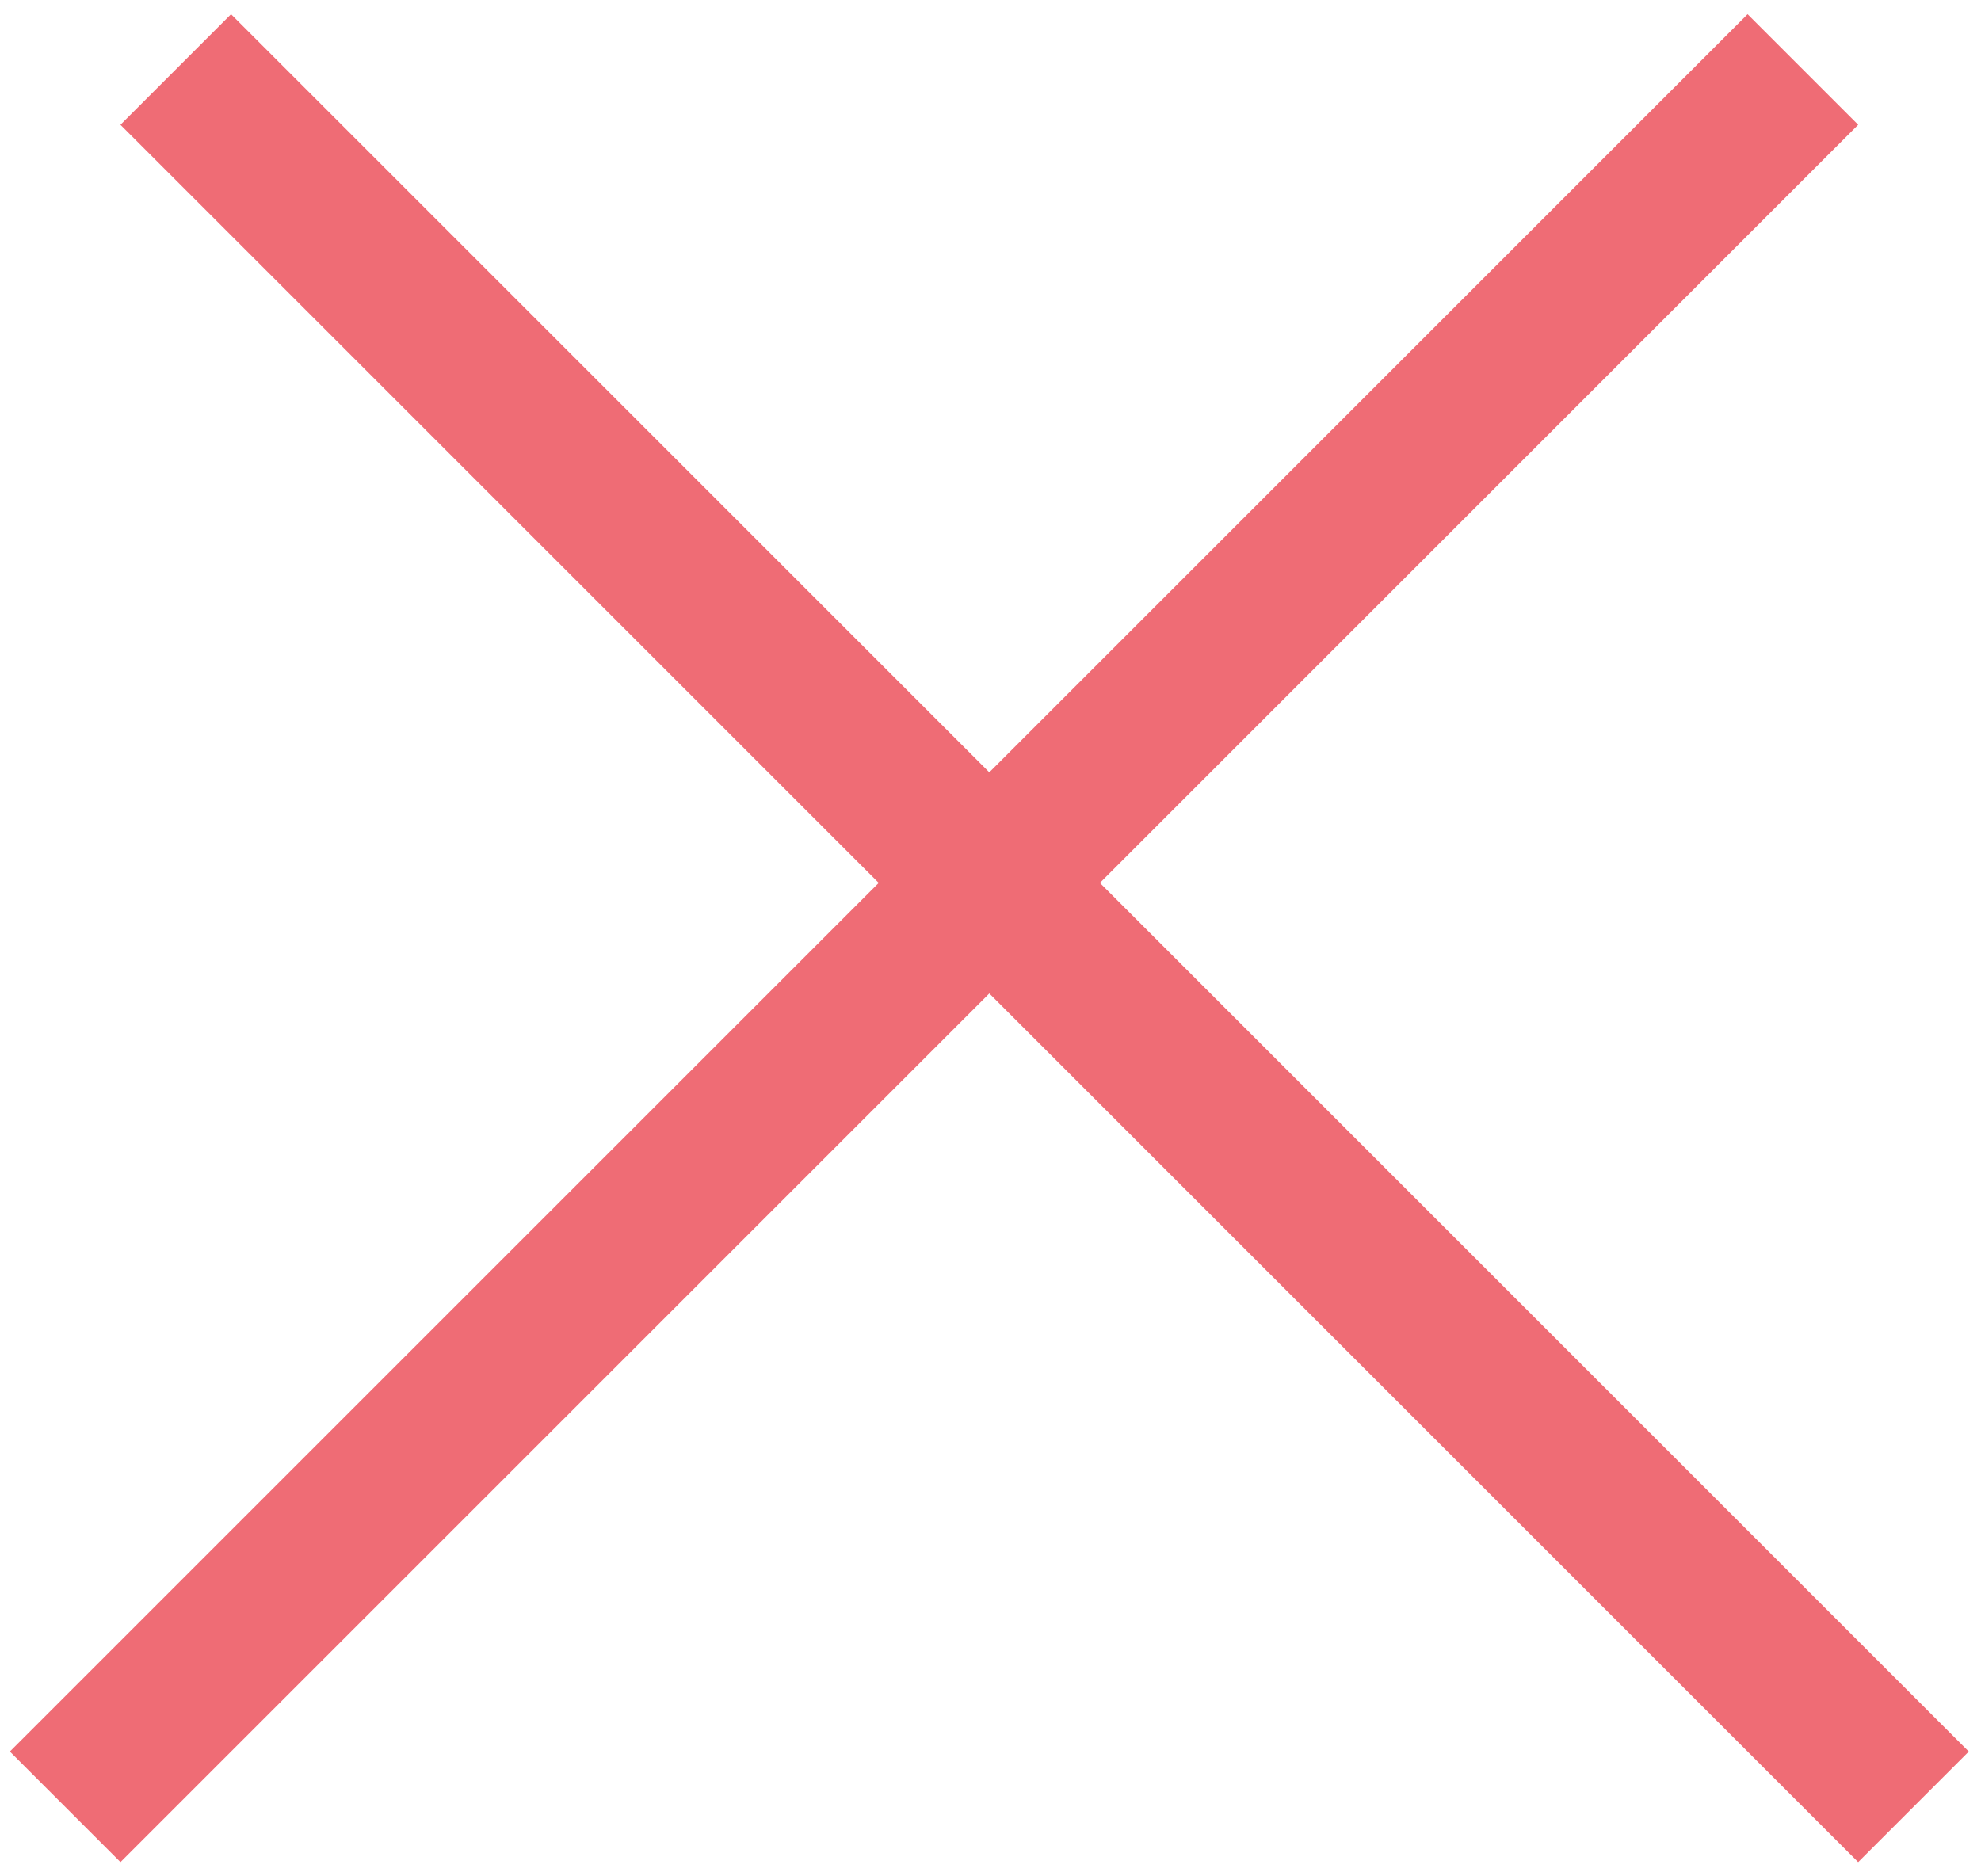 <svg width="114" height="108" viewBox="0 0 114 108" fill="none" xmlns="http://www.w3.org/2000/svg">
<path d="M10.114 4L56.932 50.818M56.932 50.818L110.114 104M56.932 50.818L3.75 104M56.932 50.818L103.75 4" stroke="#EF6C75" stroke-width="9"/>
</svg>
